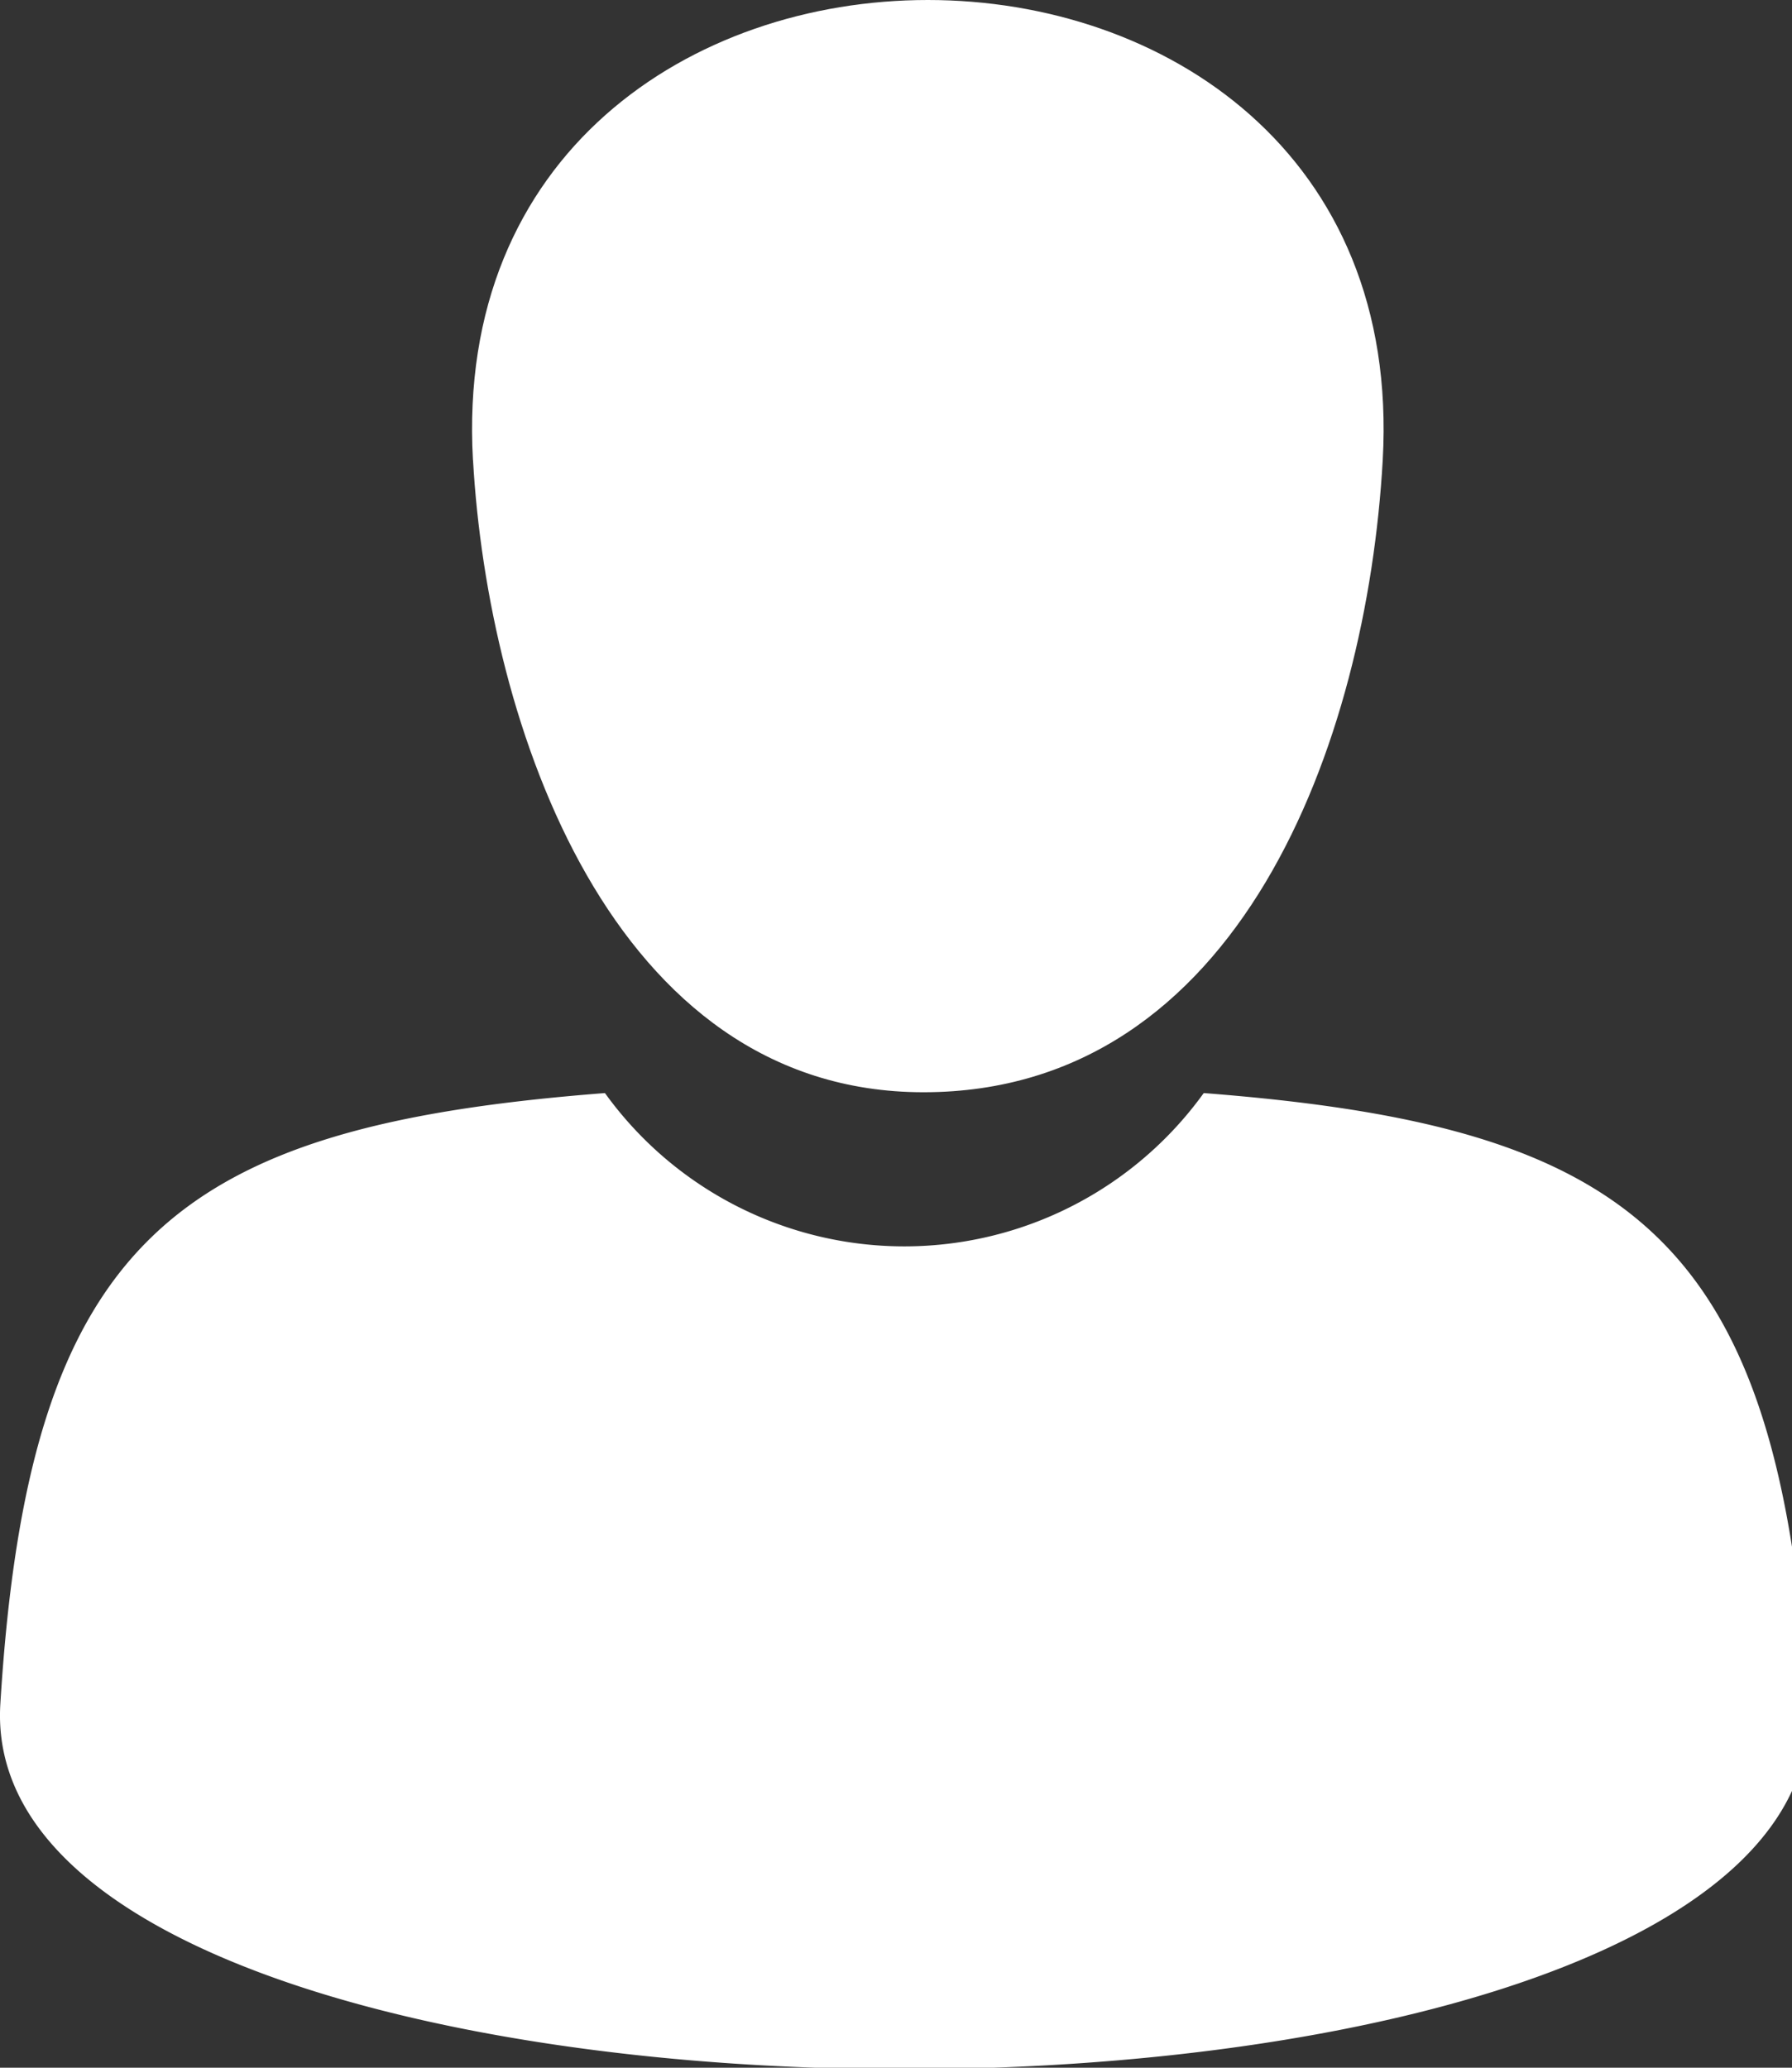 <svg xmlns="http://www.w3.org/2000/svg" width="26" height="30" style=""><rect width="100%" height="100%" fill="#333333" stroke="none"/><rect id="backgroundrect" width="100%" height="100%" x="0" y="0" fill="none" stroke="none"/>
  
<g class="currentLayer" style=""><title>Layer 1</title><g id="np_user_2190759_717171" class="">
    <path id="Path_185" data-name="Path 185" d="M6.863,6.675 c0.216,3.828 2.006,9.172 6.536,9.172 c4.58,0 6.431,-5.061 6.663,-9.172 c0.5,-8.9 -13.7,-8.9 -13.2,0 z" fill="#fff" fill-rule="evenodd"/>
    <path id="Path_186" data-name="Path 186" d="M0.005,24.722 c0.414,-6.763 2.55,-8.381 8.772,-8.863 a5.354,5.354 0 0 0 8.688,0 c6.222,0.481 8.358,2.1 8.772,8.863 C26.671,31.789 -0.428,31.789 0.005,24.722 z" fill="#fff" fill-rule="evenodd"/>
  </g></g></svg>